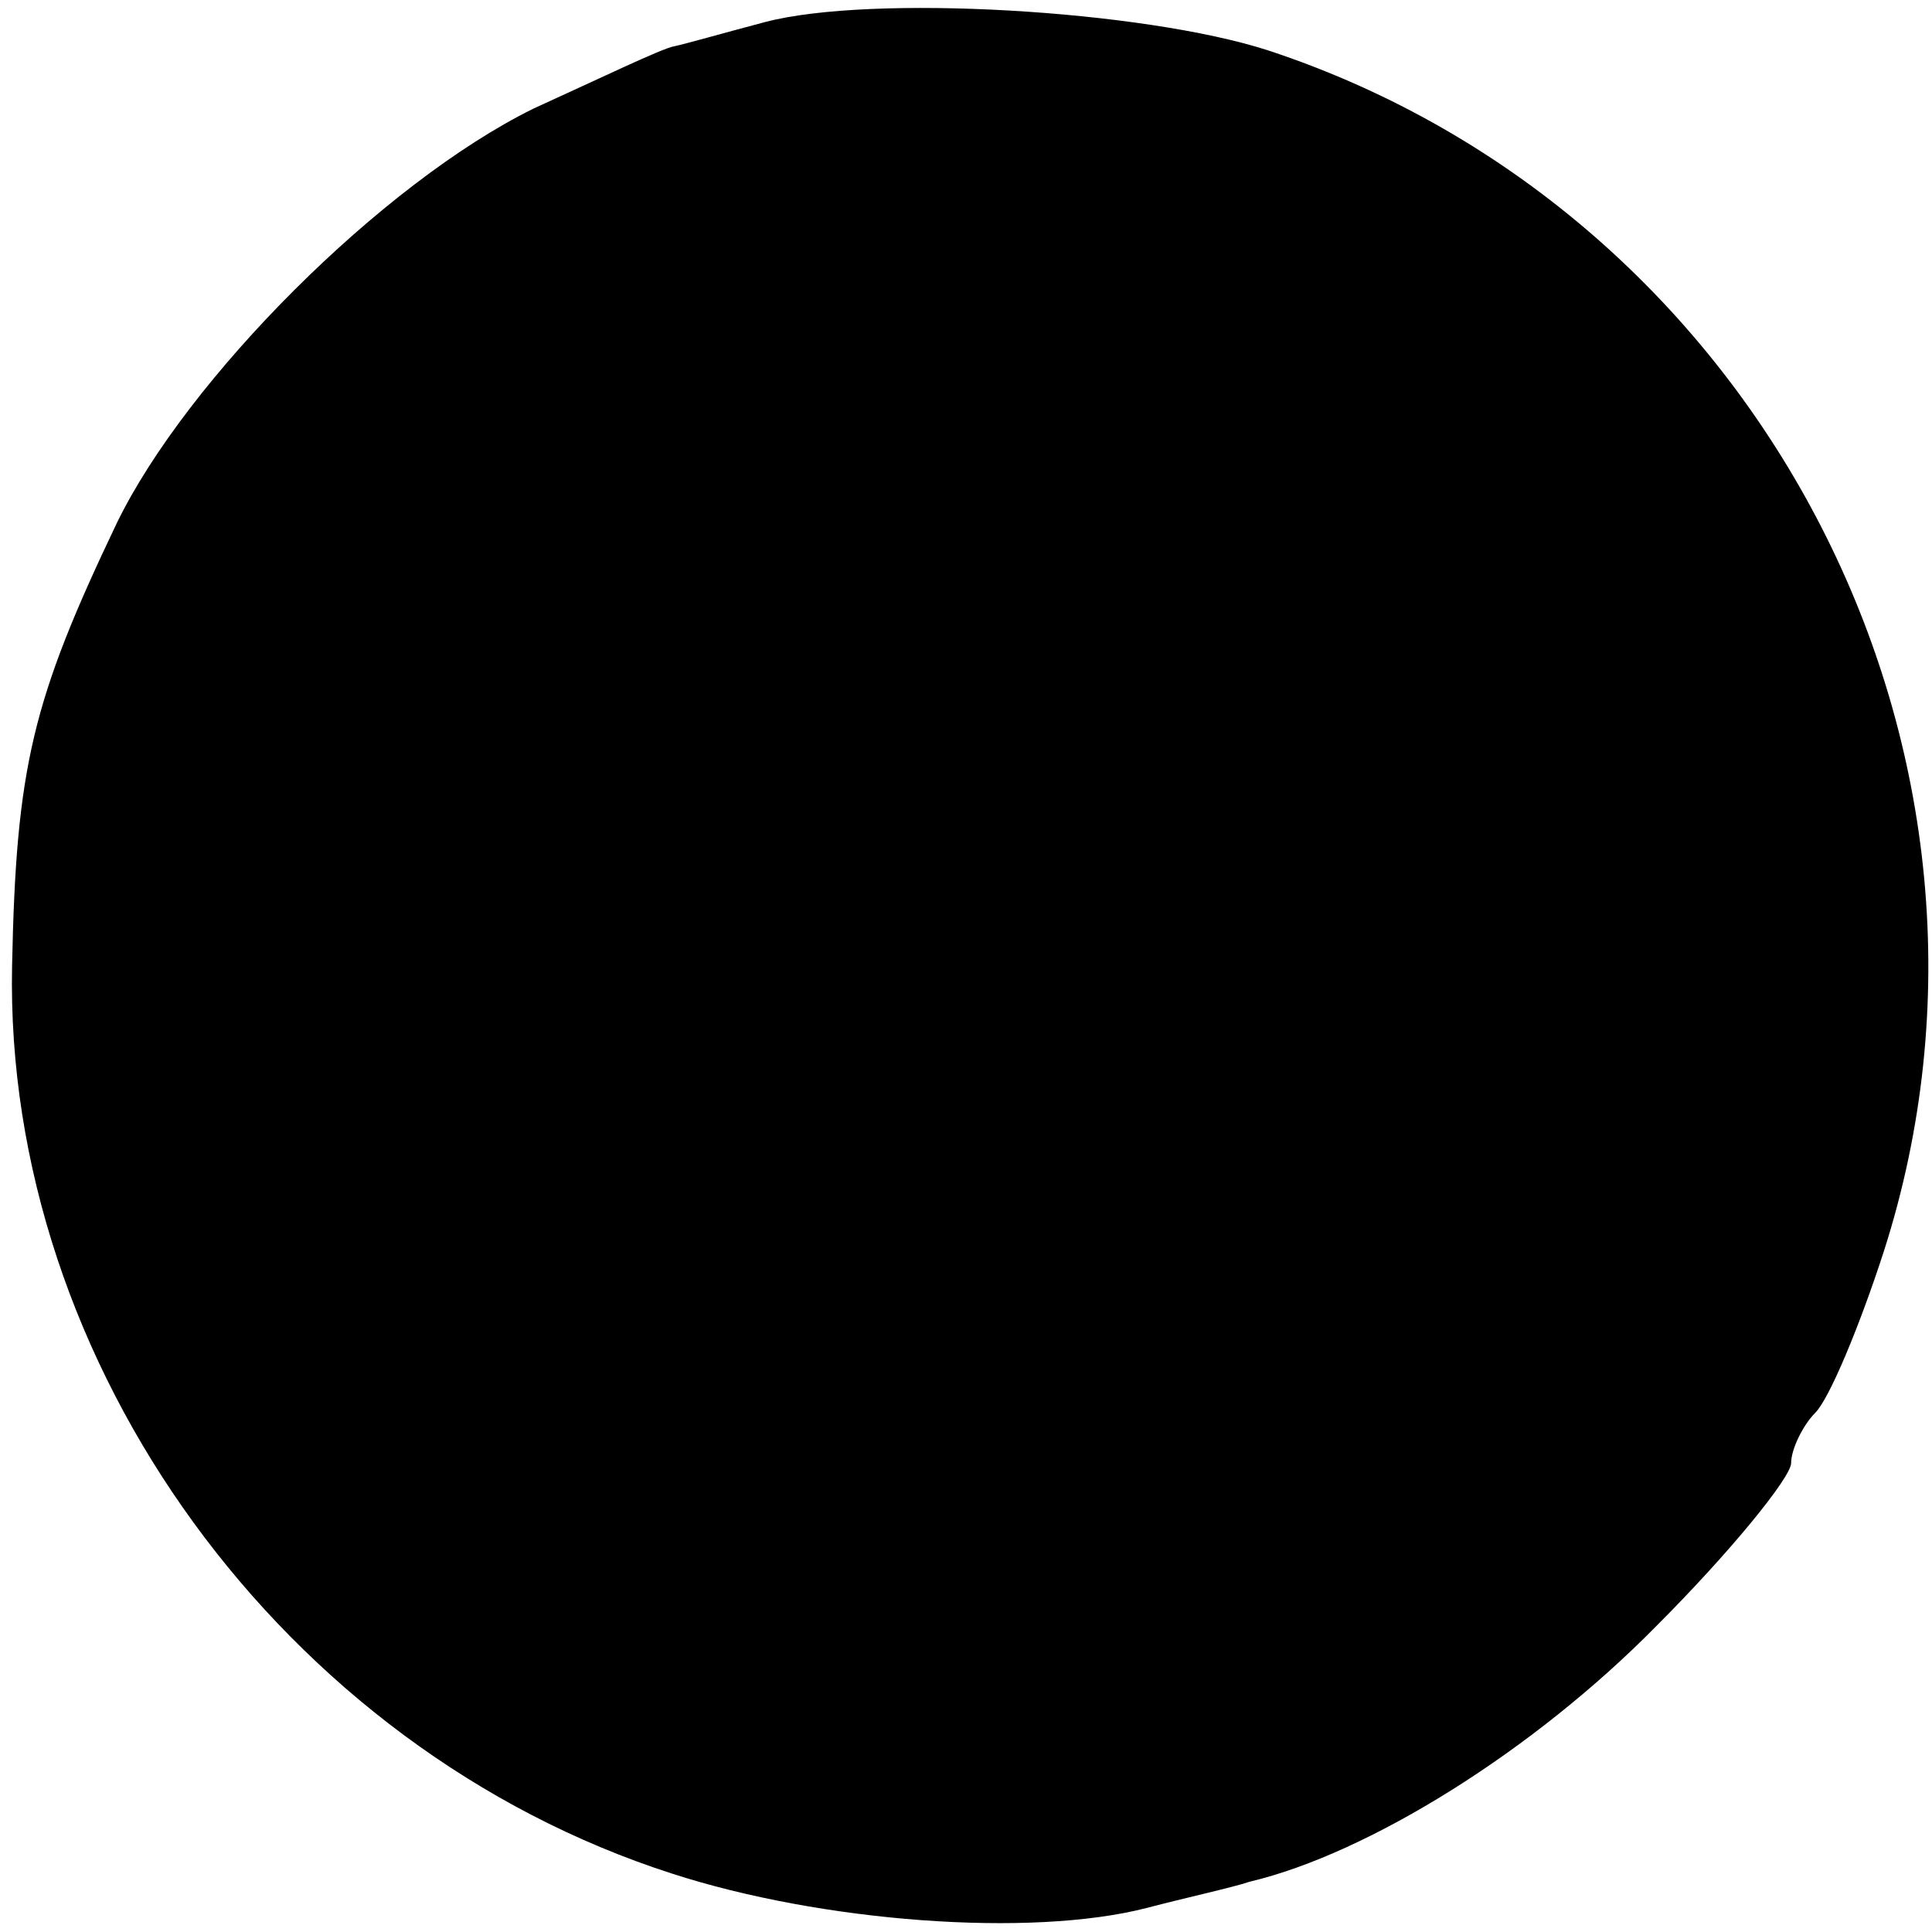 <?xml version="1.0" standalone="no"?>
<!DOCTYPE svg PUBLIC "-//W3C//DTD SVG 20010904//EN"
 "http://www.w3.org/TR/2001/REC-SVG-20010904/DTD/svg10.dtd">
<svg version="1.0" xmlns="http://www.w3.org/2000/svg"
 width="96pt" height="96pt" viewBox="0 0 96 96"
 preserveAspectRatio="xMidYMid meet">
<g transform="translate(0,96) scale(0.1,-0.1)"
fill="#000000" stroke="none">
<path d="M380 949 c-19 -5 -40 -11 -45 -12 -6 -1 -37 -16 -70 -31 -75 -37
-172 -134 -207 -206 -42 -88 -50 -121 -52 -220 -4 -198 135 -389 328 -451 74
-24 178 -32 236 -17 19 5 42 10 51 13 59 14 141 65 202 127 37 37 67 74 67 81
0 7 6 19 12 25 7 7 22 43 34 80 79 246 -60 516 -306 597 -62 20 -197 28 -250
14z"/>
</g>
</svg>
